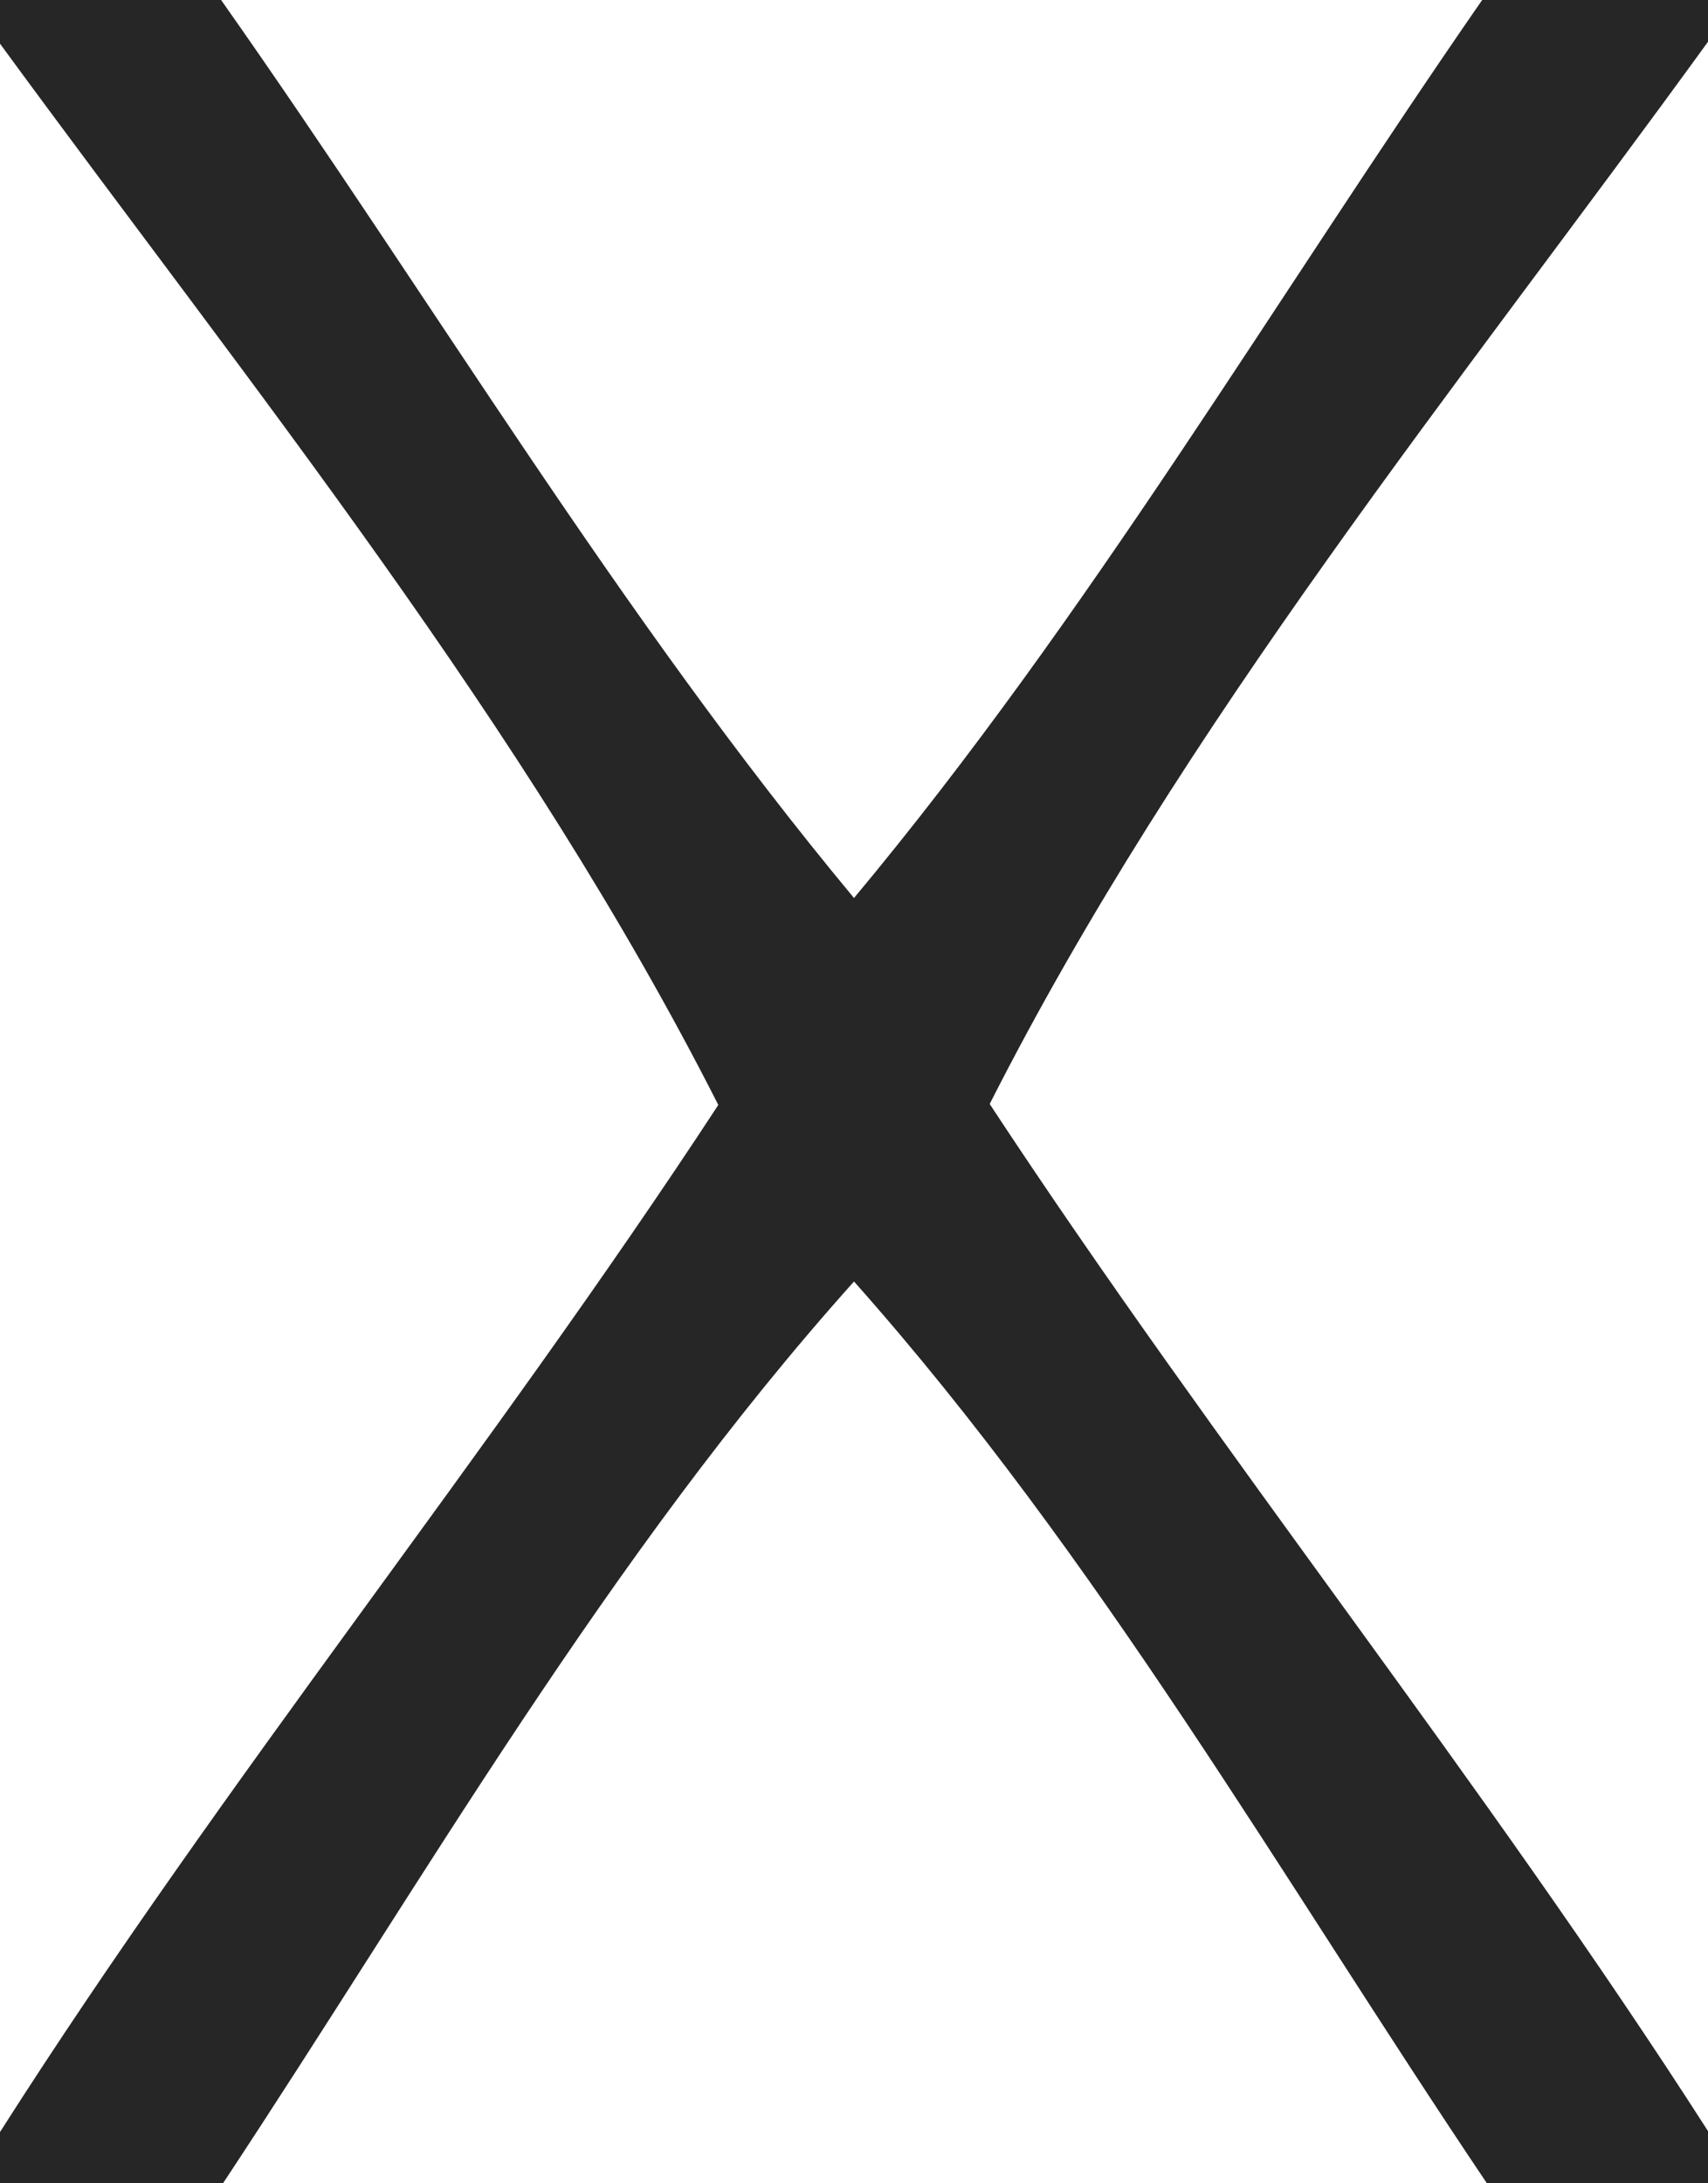 <?xml version="1.0" encoding="UTF-8" ?>
<!DOCTYPE svg PUBLIC "-//W3C//DTD SVG 1.1//EN" "http://www.w3.org/Graphics/SVG/1.1/DTD/svg11.dtd">
<svg width="18pt" height="23pt" viewBox="0 0 18 23" version="1.1" xmlns="http://www.w3.org/2000/svg">
<g id="#000000d8">
<path fill="#000000" opacity="0.85" d=" M 0.00 0.00 L 2.33 0.00 C 4.55 3.15 6.53 6.49 9.00 9.46 C 11.47 6.50 13.43 3.16 15.62 0.00 L 18.00 0.00 L 18.00 0.44 C 15.36 4.08 12.47 7.61 10.43 11.63 C 12.85 15.31 15.62 18.74 18.00 22.45 L 18.00 23.00 L 15.67 23.00 C 13.51 19.79 11.58 16.40 9.00 13.50 C 6.41 16.39 4.48 19.78 2.35 23.00 L 0.00 23.00 L 0.00 22.46 C 2.37 18.74 5.16 15.32 7.57 11.64 C 5.53 7.62 2.65 4.08 0.00 0.46 L 0.00 0.00 Z" />
</g>
</svg>
